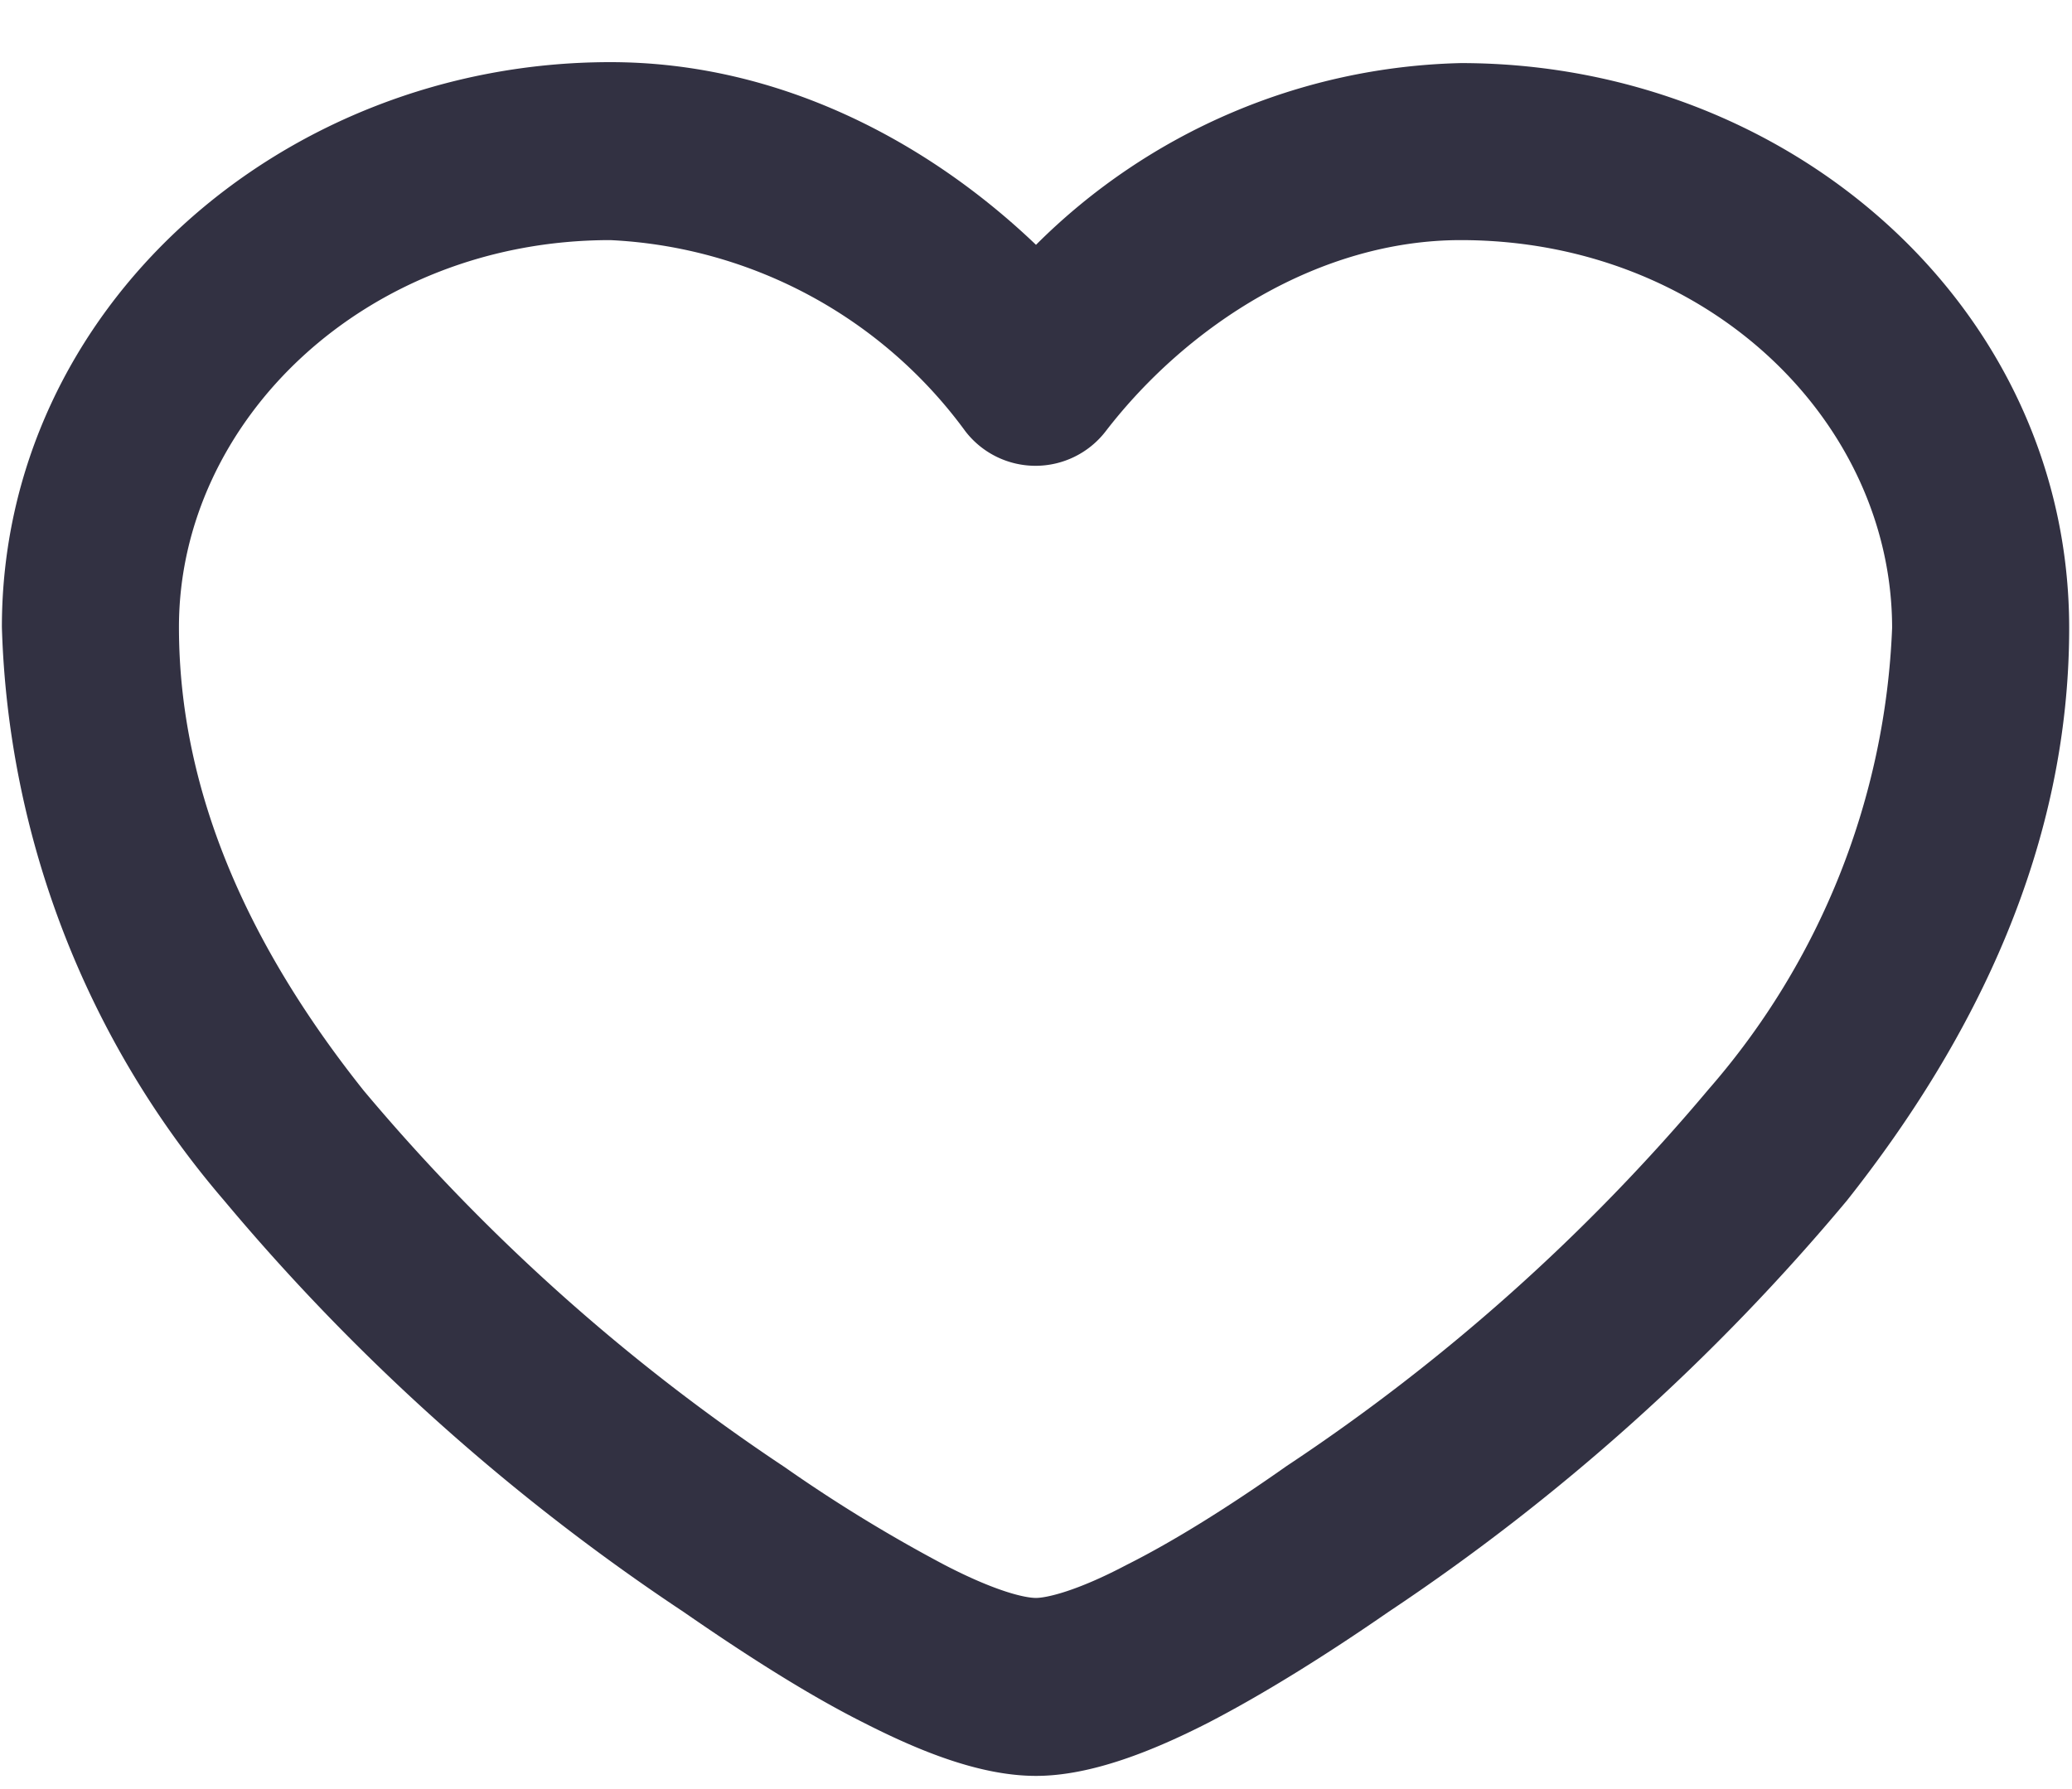 <svg viewBox="0 0 22 19" fill="none" xmlns="http://www.w3.org/2000/svg"><path fill-rule="evenodd" clip-rule="evenodd" d="M.02 6.66c0-3.38 2.97-6 6.46-6 1.8 0 3.38.85 4.52 1.94a6.6 6.6 0 0 1 4.51-1.93c3.5 0 6.46 2.6 6.46 6 0 2.31-.99 4.35-2.36 6.08a22.84 22.84 0 0 1-4.87 4.37c-.65.45-1.32.87-1.92 1.18-.57.29-1.23.56-1.82.56-.6 0-1.25-.27-1.82-.56-.6-.3-1.27-.73-1.92-1.18a22.84 22.84 0 0 1-4.88-4.37 9.79 9.79 0 0 1-2.36-6.09Zm6.46-4.11c-2.6 0-4.58 1.92-4.58 4.11 0 1.76.75 3.4 1.96 4.92a21 21 0 0 0 4.47 4 16 16 0 0 0 1.7 1.04c.54.28.85.35.97.35.11 0 .43-.07.96-.35.5-.25 1.09-.62 1.7-1.05a20.99 20.99 0 0 0 4.48-4 7.93 7.93 0 0 0 1.95-4.9c0-2.2-1.97-4.12-4.58-4.12-1.5 0-2.9.9-3.77 2.03a.94.94 0 0 1-1.49 0 4.96 4.96 0 0 0-3.77-2.03Z" fill="#323142"/></svg>